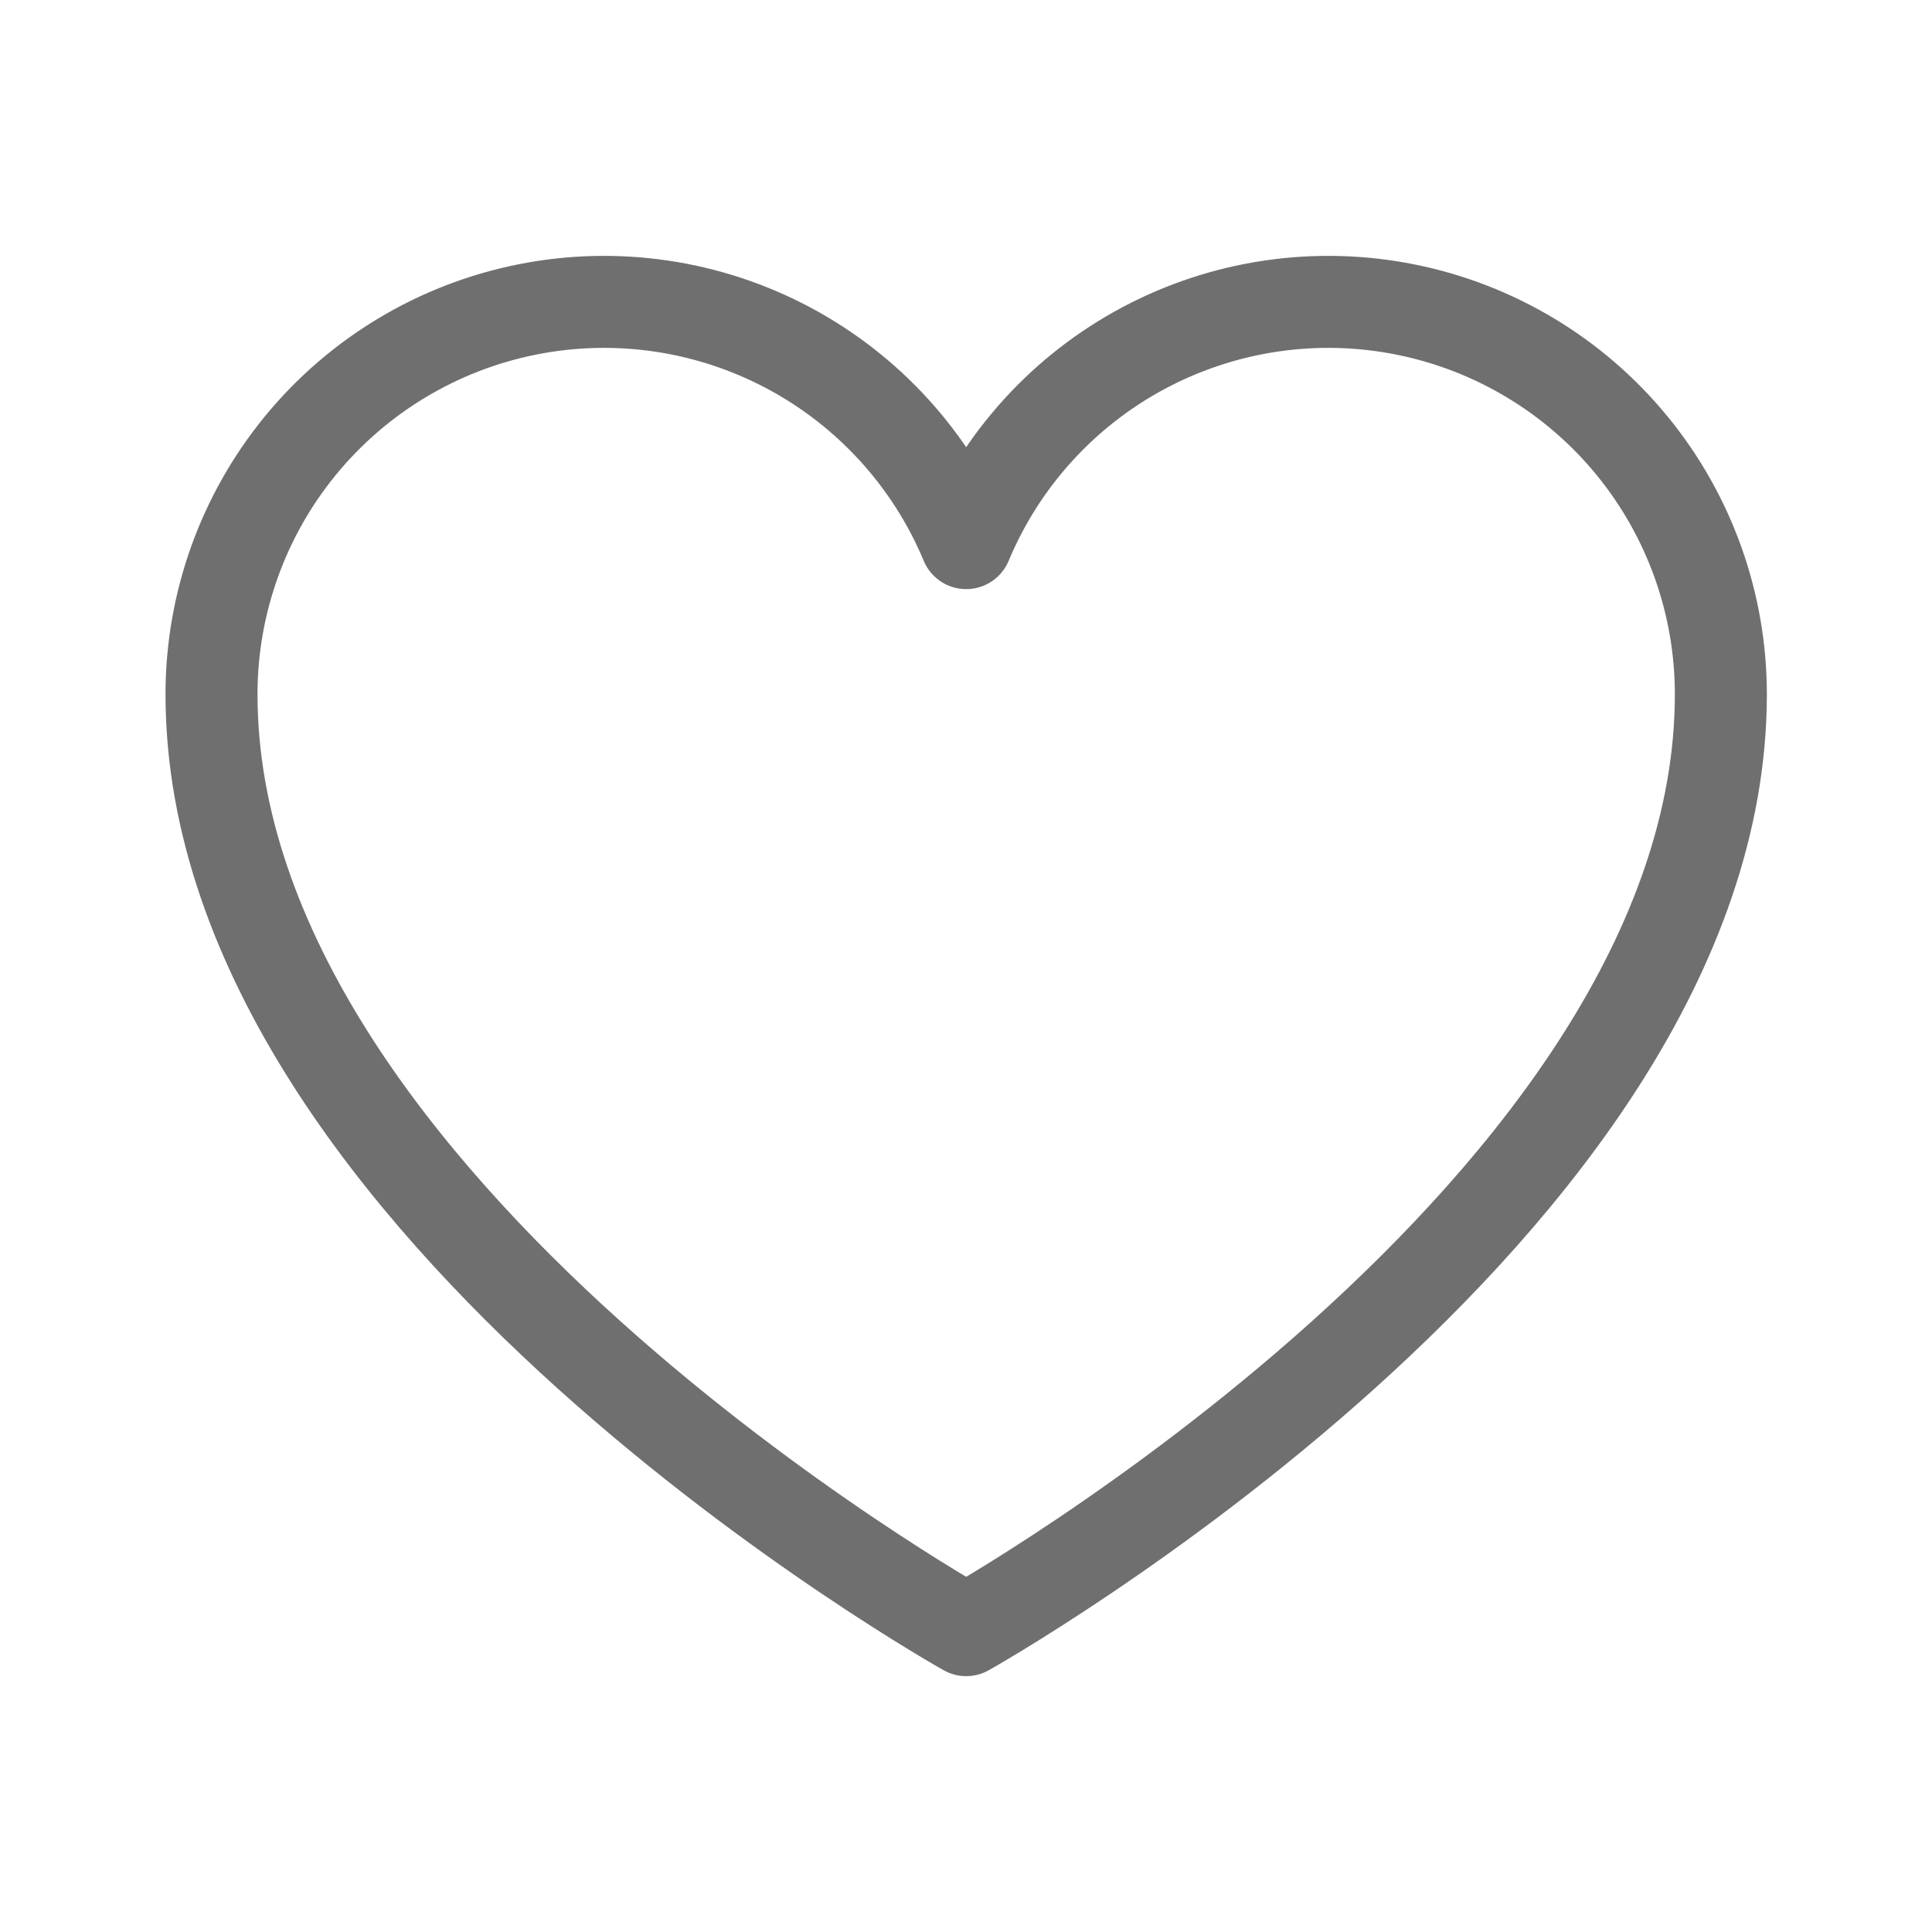 <svg width="42" height="42" viewBox="0 0 42 42" fill="none" xmlns="http://www.w3.org/2000/svg">
<path d="M21.004 35.438C21.004 35.438 4.598 26.25 4.598 15.094C4.598 13.122 5.281 11.211 6.531 9.686C7.781 8.161 9.521 7.116 11.454 6.729C13.387 6.341 15.395 6.636 17.136 7.561C18.877 8.487 20.244 9.987 21.004 11.807L21.004 11.807C21.764 9.987 23.13 8.487 24.871 7.561C26.612 6.636 28.62 6.341 30.554 6.729C32.487 7.116 34.227 8.161 35.477 9.686C36.727 11.211 37.41 13.122 37.41 15.094C37.41 26.25 21.004 35.438 21.004 35.438Z" stroke="#6F6F6F" stroke-width="2" stroke-linecap="round" stroke-linejoin="round"/>
</svg>
